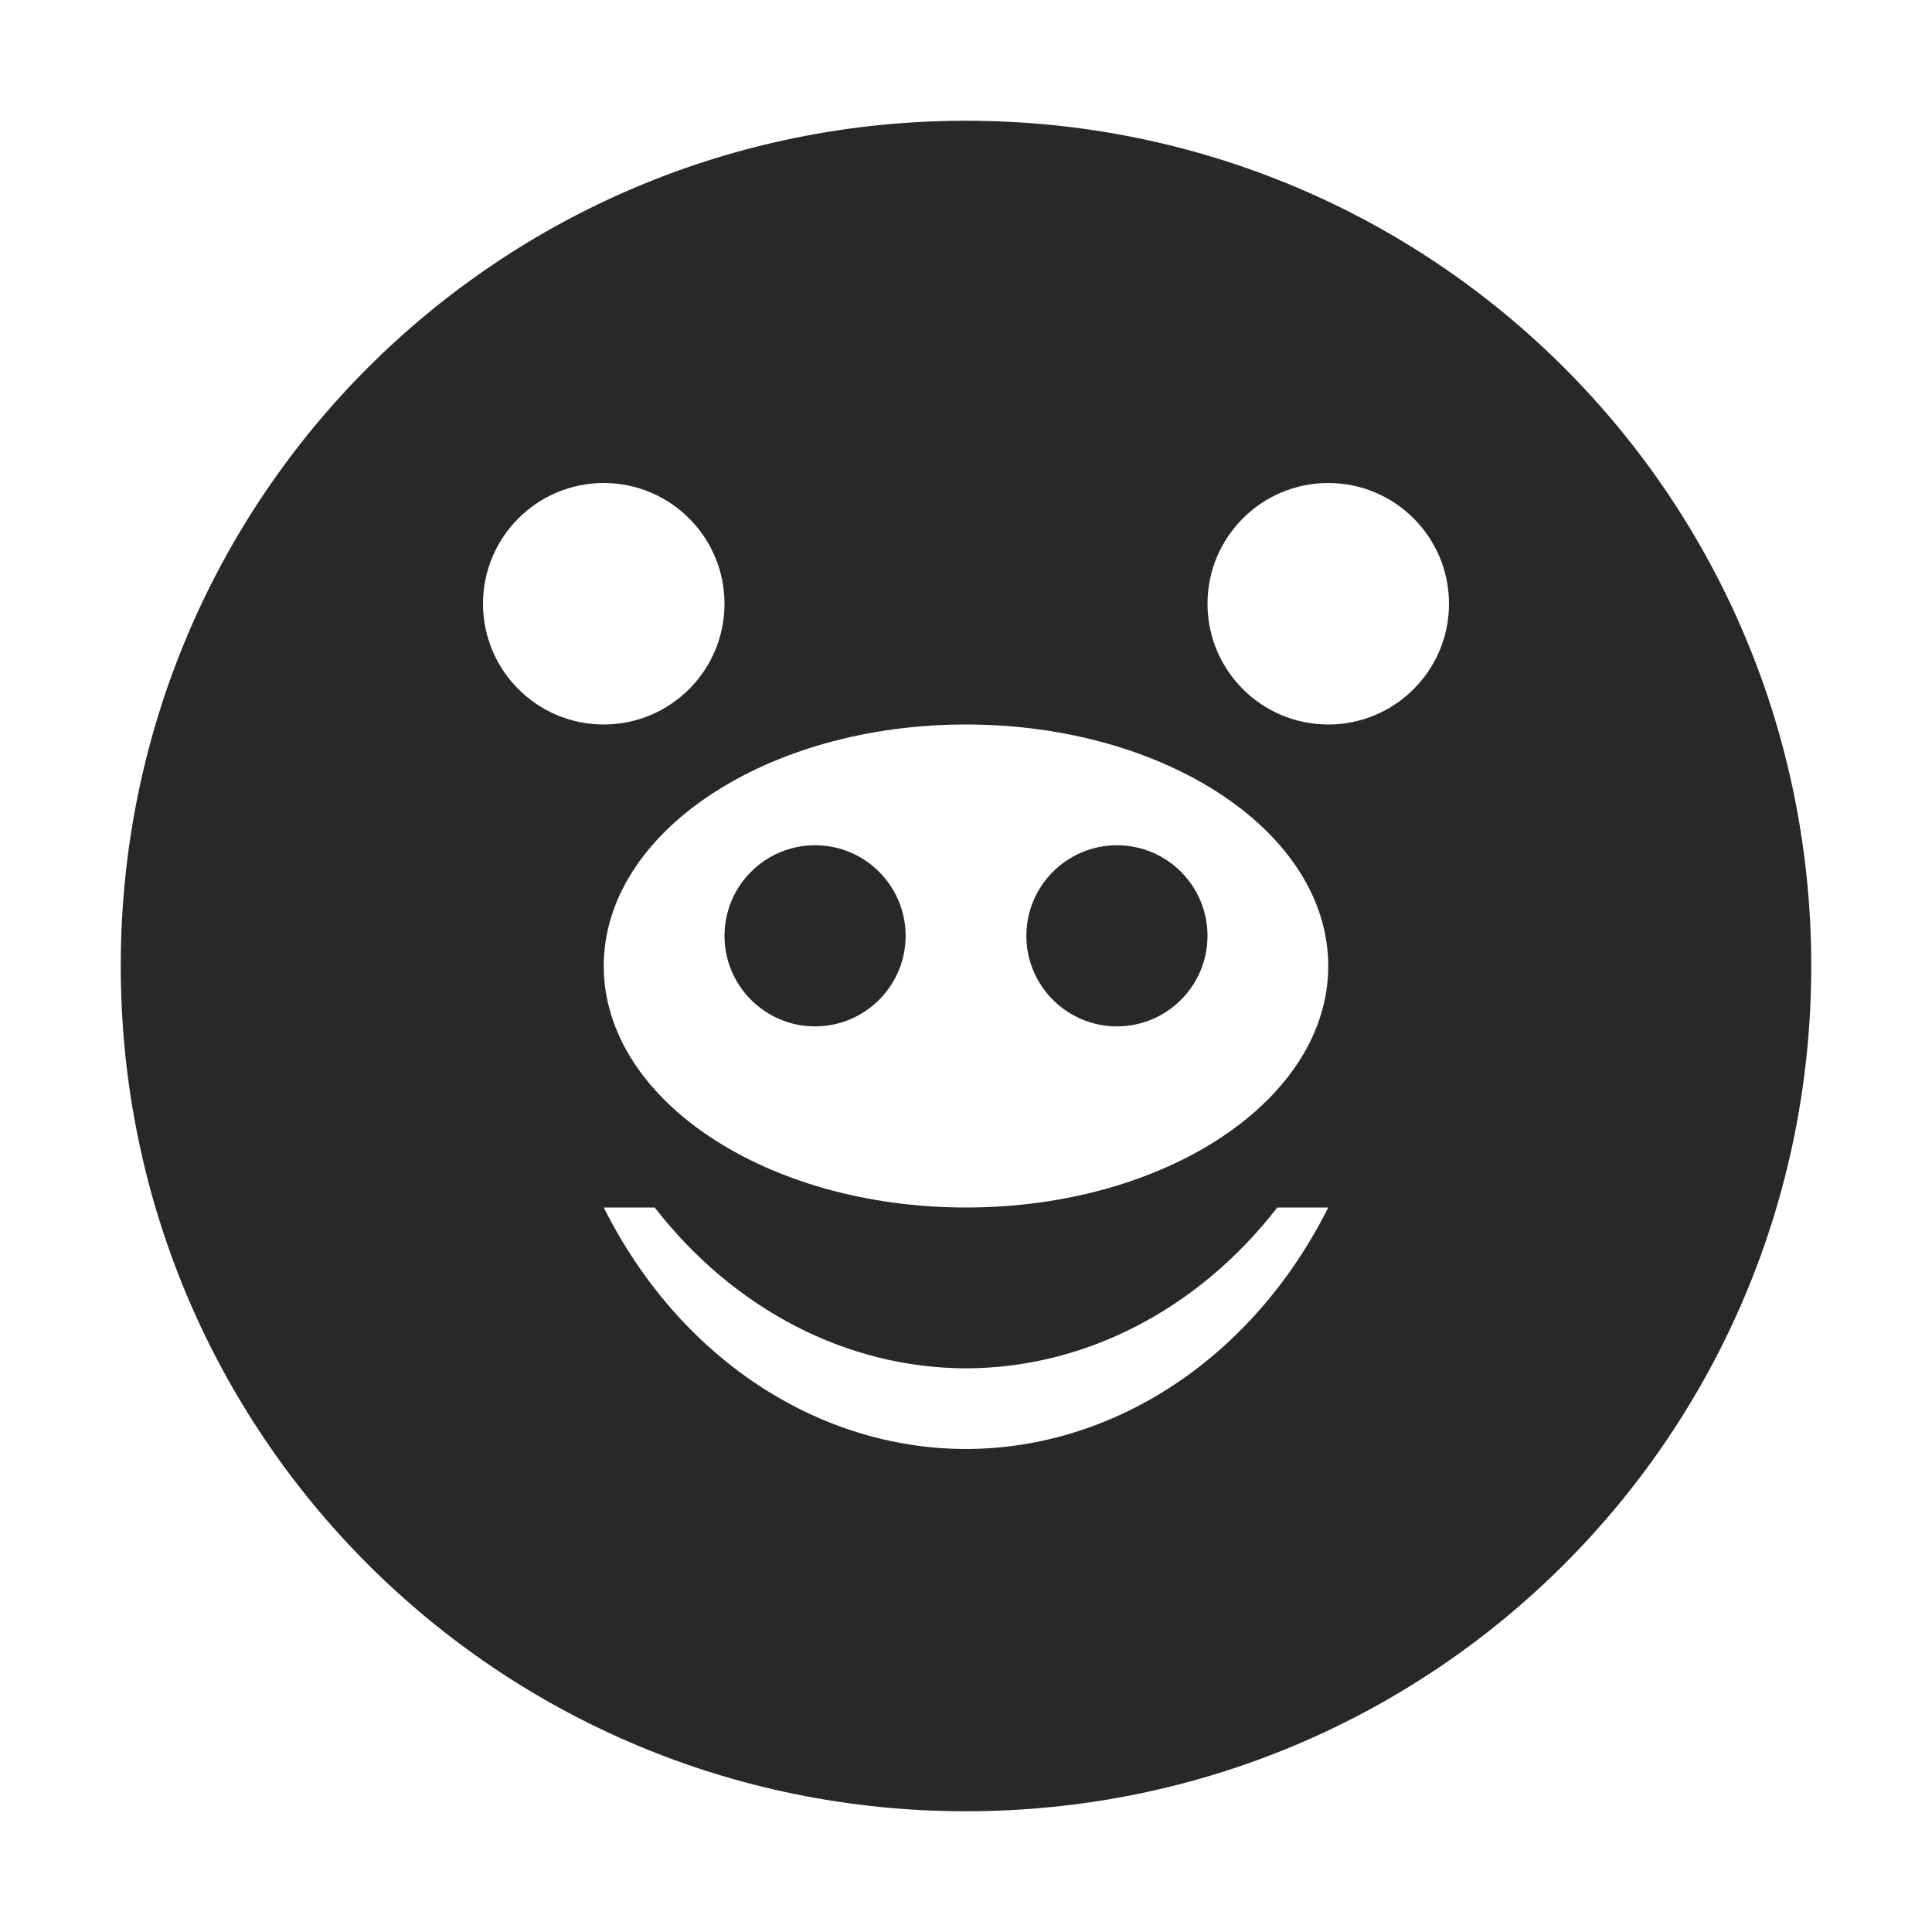 <svg width="16" height="16" version="1.1" xmlns="http://www.w3.org/2000/svg">
  <defs>
    <style id="current-color-scheme" type="text/css">.ColorScheme-Text { color:#282828; } .ColorScheme-Highlight { color:#458588; }</style>
  </defs>
  <path class="ColorScheme-Text" d="m8 1c-3.878 0-7 3.122-7 7s3.122 7 7 7 7-3.122 7-7-3.122-7-7-7zm-3 3c0.552 0 1 0.448 1 1s-0.448 1-1 1-1-0.448-1-1 0.448-1 1-1zm6 0c0.552 0 1 0.448 1 1s-0.448 1-1 1-1-0.448-1-1 0.448-1 1-1zm-3 2c1.657 1e-7 3 0.895 3 2 0 1.105-1.343 2-3 2-1.657-1e-7 -3-0.895-3-2 0-1.105 1.343-2 3-2zm-1.25 1c-0.414 0-0.75 0.336-0.75 0.75 0 0.414 0.336 0.75 0.75 0.75s0.75-0.336 0.75-0.75c0-0.414-0.336-0.75-0.75-0.75zm2.5 0c-0.414 0-0.75 0.336-0.75 0.75 0 0.414 0.336 0.75 0.75 0.75s0.75-0.336 0.75-0.75c0-0.414-0.336-0.75-0.75-0.75zm-4.25 3h0.422c0.657 0.846 1.594 1.33 2.578 1.332 0.984-0.002 1.922-0.486 2.578-1.332h0.422c-0.619 1.235-1.761 1.997-2.998 2-1.239-9.23e-4 -2.383-0.763-3.002-2z" fill="currentColor"/>
</svg>
